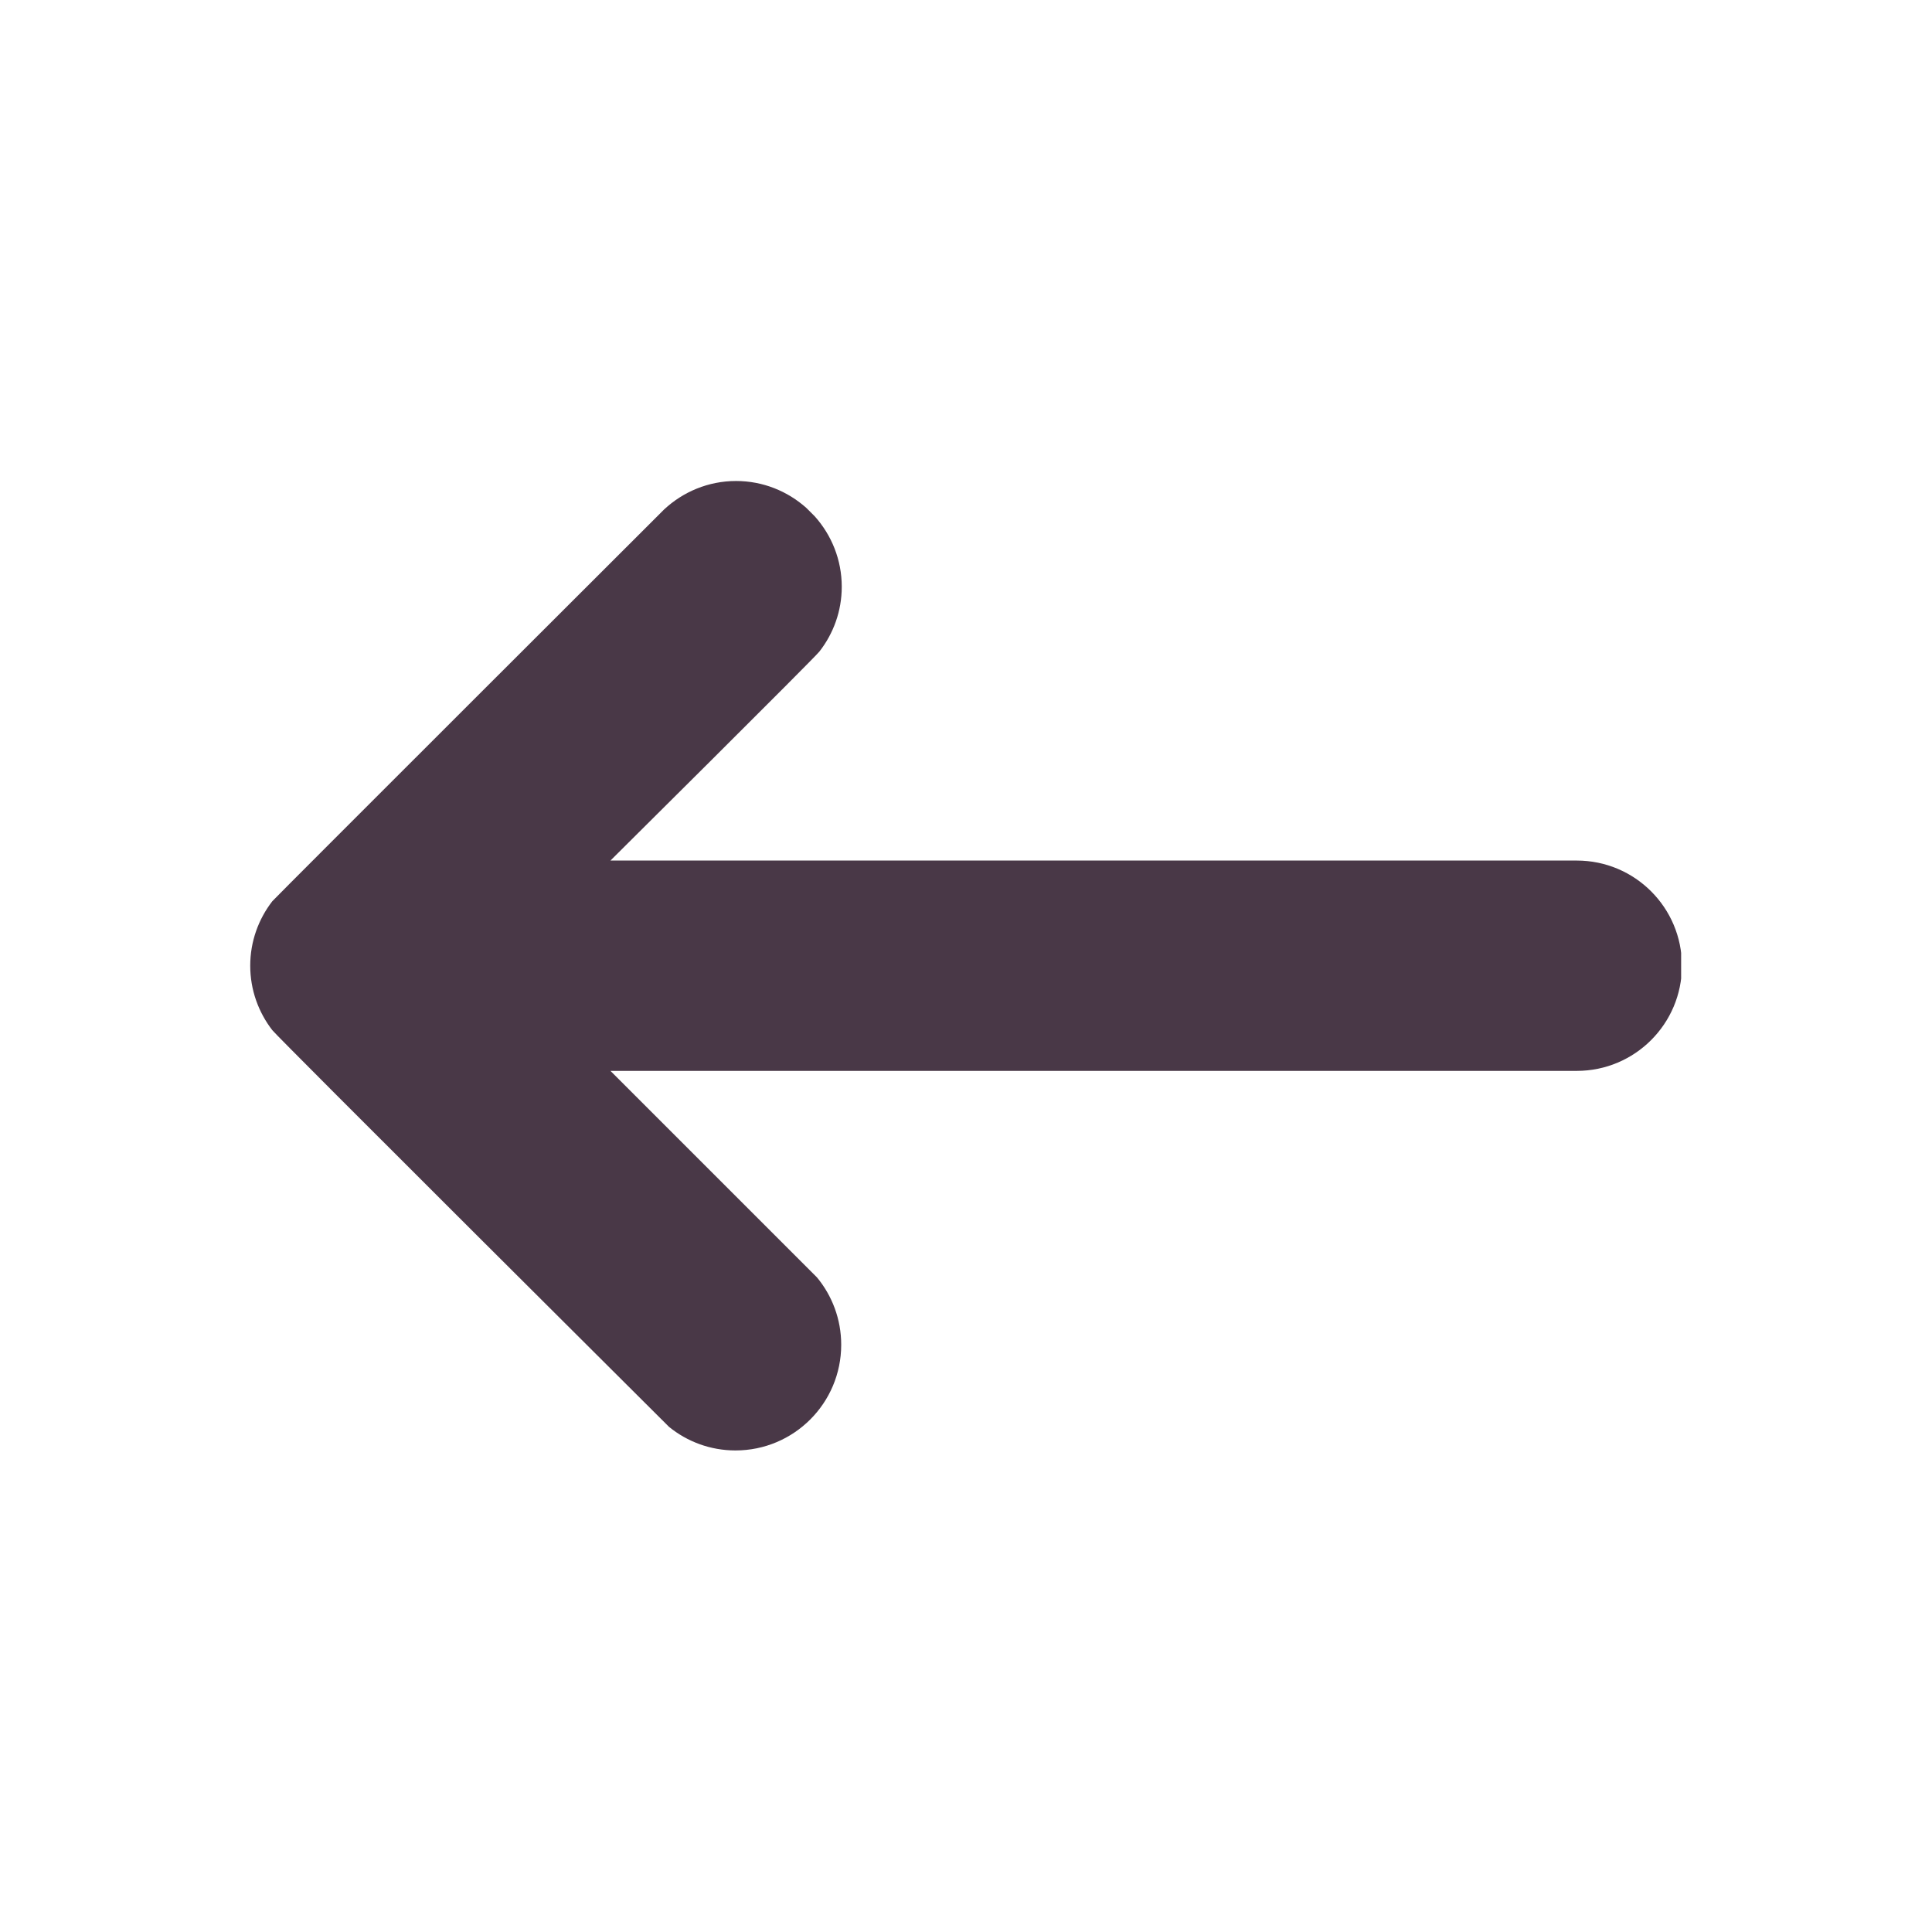 <svg xmlns="http://www.w3.org/2000/svg" xmlns:xlink="http://www.w3.org/1999/xlink" width="1080" zoomAndPan="magnify" viewBox="0 0 810 810" height="1080" preserveAspectRatio="xMidYMid meet" version="1.0"><defs><clipPath id="4ede8b6a31"><path d="M 104.824 201 L 704.824 201 L 704.824 609 L 104.824 609 Z M 104.824 201 " clip-rule="nonzero"/></clipPath></defs><g clip-path="url(#4ede8b6a31)"><path fill="#493847" d="M 661.07 360.793 L 255.934 360.793 C 255.934 360.793 341.285 276.062 343.539 273.164 C 349.395 265.656 352.91 256.242 352.91 245.996 C 352.91 234.672 348.633 224.379 341.645 216.531 L 338.055 212.941 C 330.219 205.953 319.914 201.66 308.59 201.66 C 296.953 201.66 286.375 206.211 278.465 213.559 C 278.465 213.559 115 376.77 114.168 377.844 C 108.383 385.336 104.91 394.68 104.91 404.883 C 104.91 415.059 108.383 424.414 114.152 431.895 C 116.492 434.922 280.504 598.23 280.504 598.23 C 288.109 604.402 297.797 608.105 308.359 608.105 C 332.832 608.105 352.68 588.27 352.68 563.801 C 352.68 553.066 348.863 543.219 342.52 535.555 L 255.934 448.973 L 661.07 448.973 C 685.426 448.973 705.16 429.223 705.16 404.883 C 705.16 380.527 685.426 360.793 661.07 360.793 " fill-opacity="1" fill-rule="nonzero"/></g></svg>